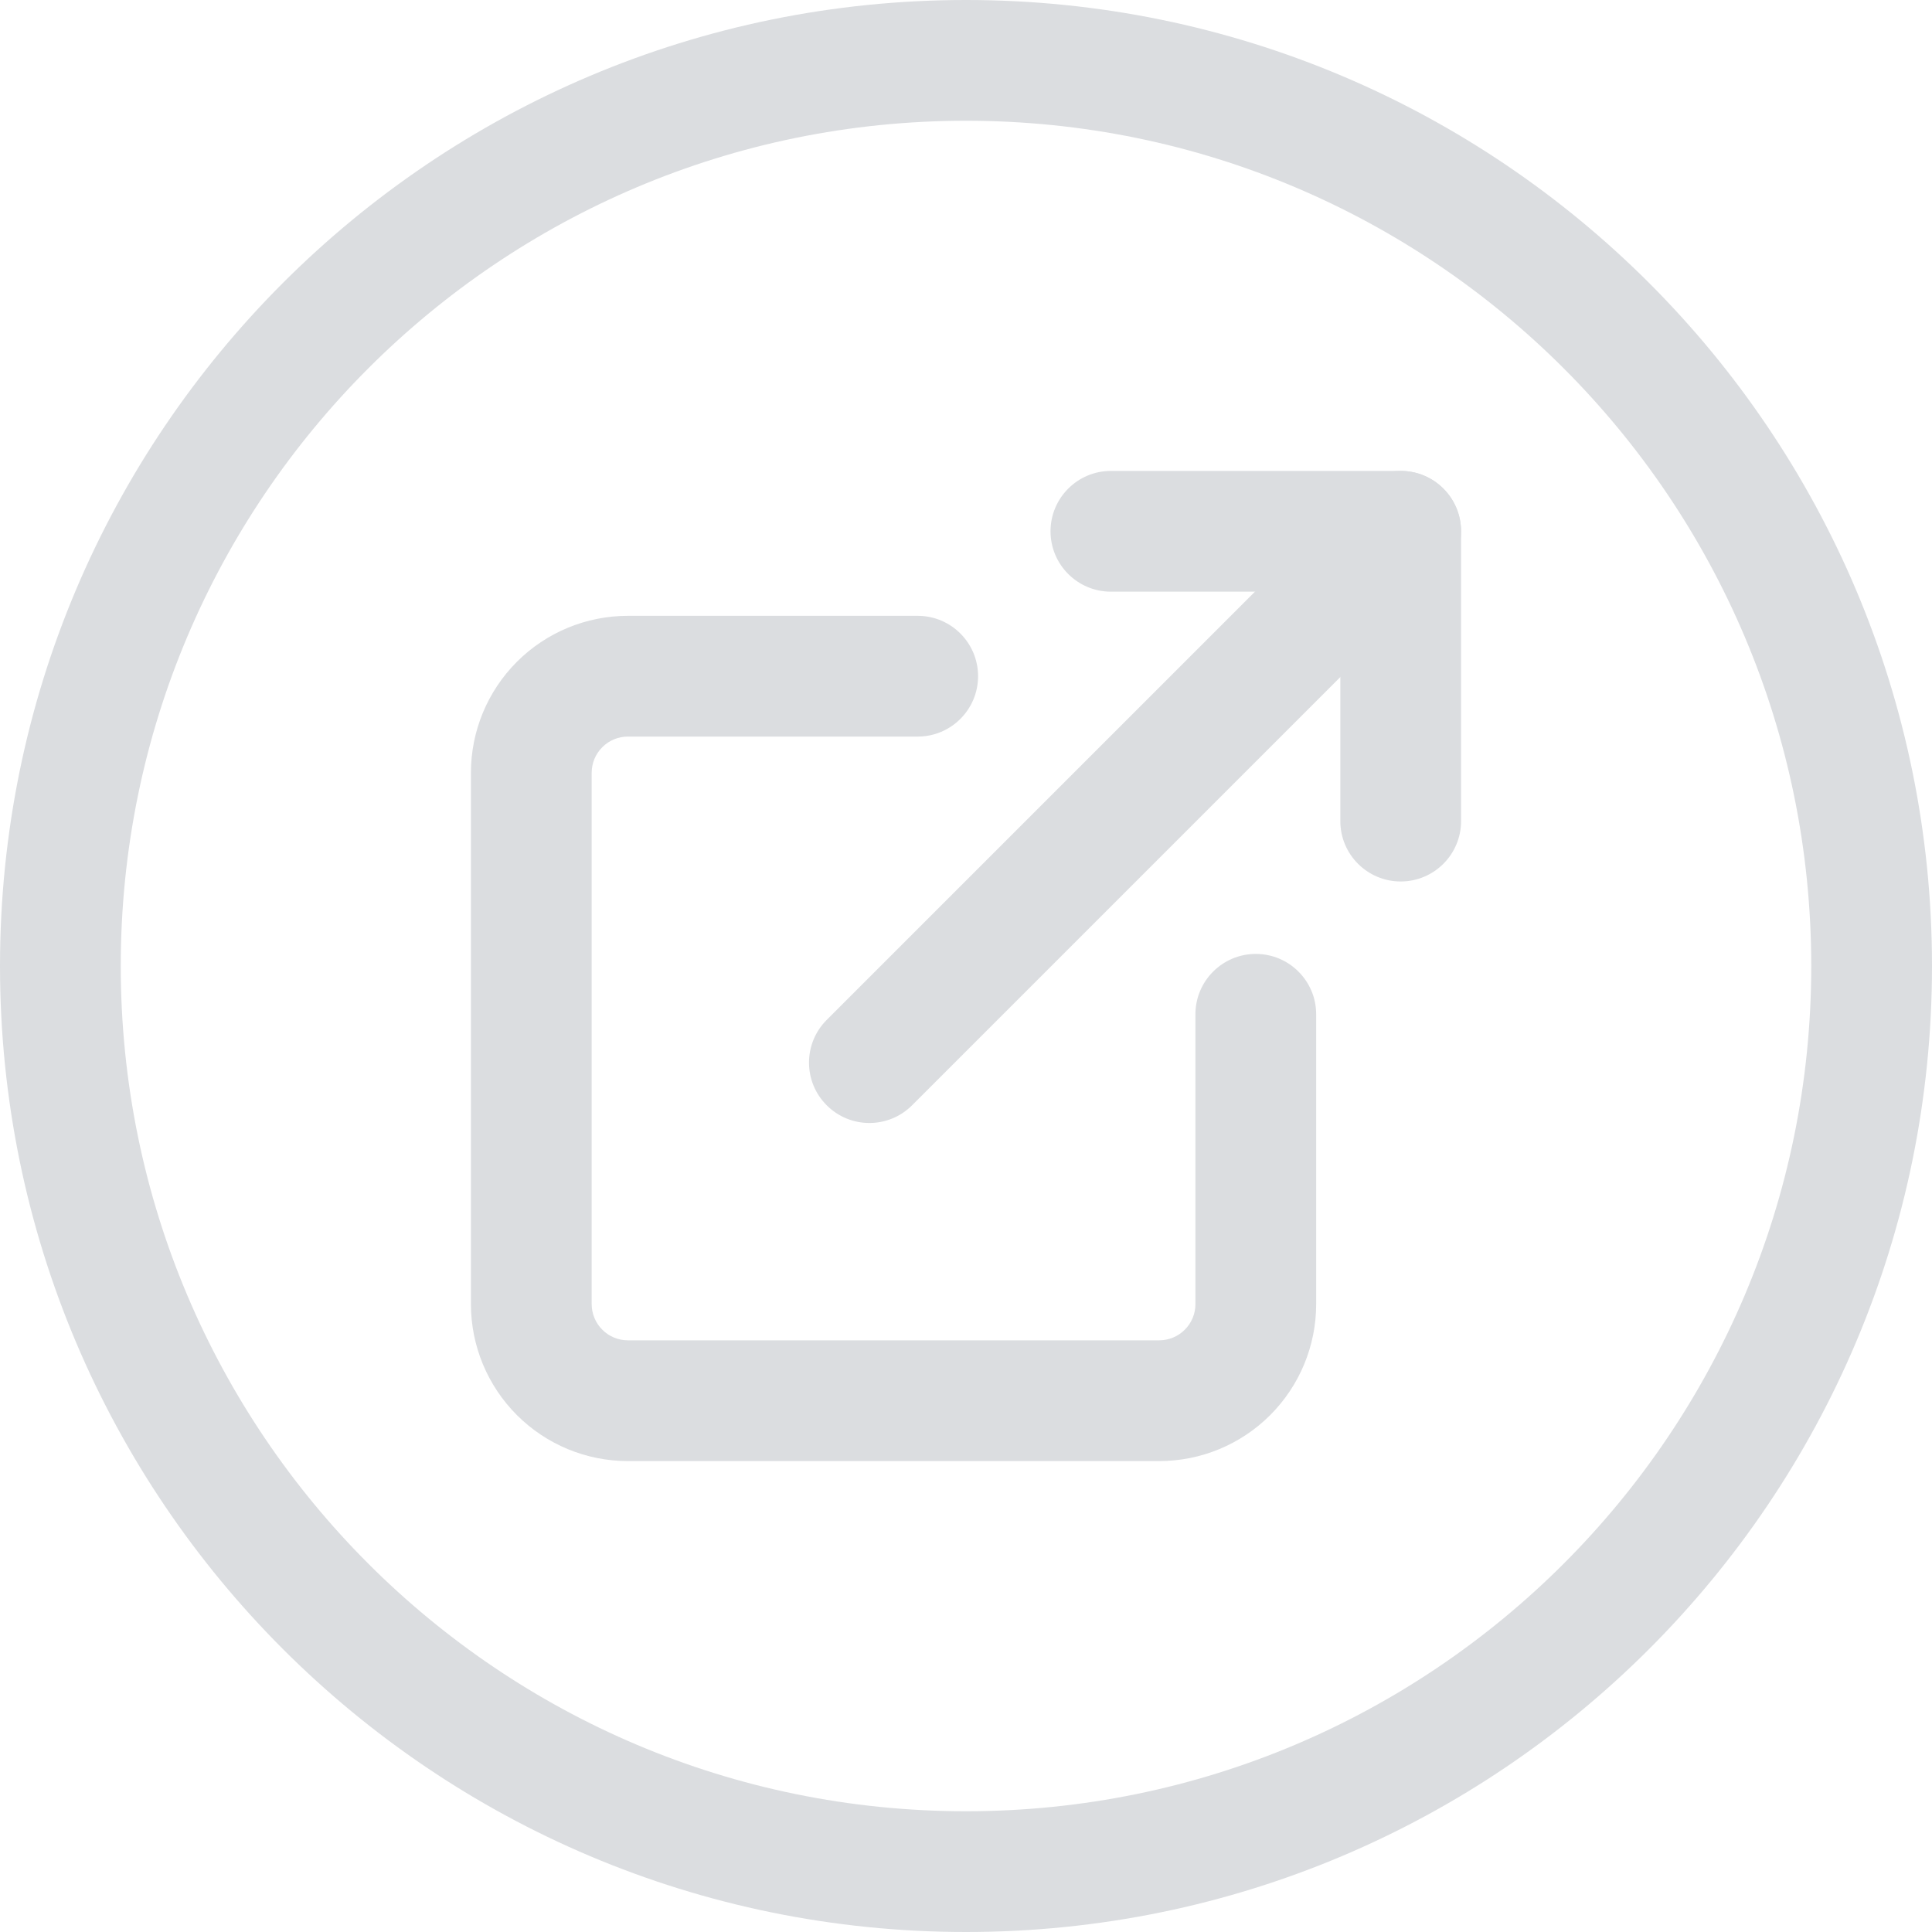 <svg width="32" height="32" viewBox="0 0 32 32" fill="none" xmlns="http://www.w3.org/2000/svg">
<path fill-rule="evenodd" clip-rule="evenodd" d="M10.4 12.2C10.241 12.2 10.088 12.263 9.976 12.376C9.863 12.488 9.8 12.641 9.8 12.8V21.6C9.8 21.759 9.863 21.912 9.976 22.024C10.088 22.137 10.241 22.2 10.4 22.2H19.2C19.359 22.2 19.512 22.137 19.624 22.024C19.737 21.912 19.8 21.759 19.8 21.6V16.8C19.8 16.248 20.248 15.8 20.8 15.8C21.352 15.8 21.8 16.248 21.8 16.8V21.6C21.8 22.29 21.526 22.951 21.038 23.439C20.551 23.926 19.89 24.2 19.2 24.2H10.4C9.71 24.2 9.049 23.926 8.562 23.439C8.074 22.951 7.8 22.29 7.8 21.6V12.8C7.8 12.11 8.074 11.449 8.562 10.961C9.049 10.474 9.71 10.2 10.4 10.2H15.2C15.752 10.2 16.2 10.648 16.2 11.2C16.2 11.752 15.752 12.2 15.2 12.2H10.4Z" fill="#DBDDE0"/>
<path fill-rule="evenodd" clip-rule="evenodd" d="M17.4 8.8C17.4 8.248 17.848 7.8 18.4 7.8H23.2C23.752 7.8 24.2 8.248 24.2 8.8V13.6C24.2 14.152 23.752 14.6 23.2 14.6C22.648 14.6 22.2 14.152 22.2 13.6V9.8H18.4C17.848 9.8 17.4 9.352 17.4 8.8Z" fill="#DBDDE0"/>
<path fill-rule="evenodd" clip-rule="evenodd" d="M23.907 8.093C24.297 8.483 24.297 9.117 23.907 9.507L15.107 18.307C14.716 18.698 14.083 18.698 13.693 18.307C13.302 17.917 13.302 17.283 13.693 16.893L22.493 8.093C22.883 7.702 23.517 7.702 23.907 8.093Z" fill="#DBDDE0"/>
<path fill-rule="evenodd" clip-rule="evenodd" d="M16 30C23.732 30 30 23.732 30 16C30 8.268 23.732 2 16 2C8.268 2 2 8.268 2 16C2 23.732 8.268 30 16 30ZM16 32C24.837 32 32 24.837 32 16C32 7.163 24.837 0 16 0C7.163 0 0 7.163 0 16C0 24.837 7.163 32 16 32Z" fill="#DBDDE0"/>
</svg>
